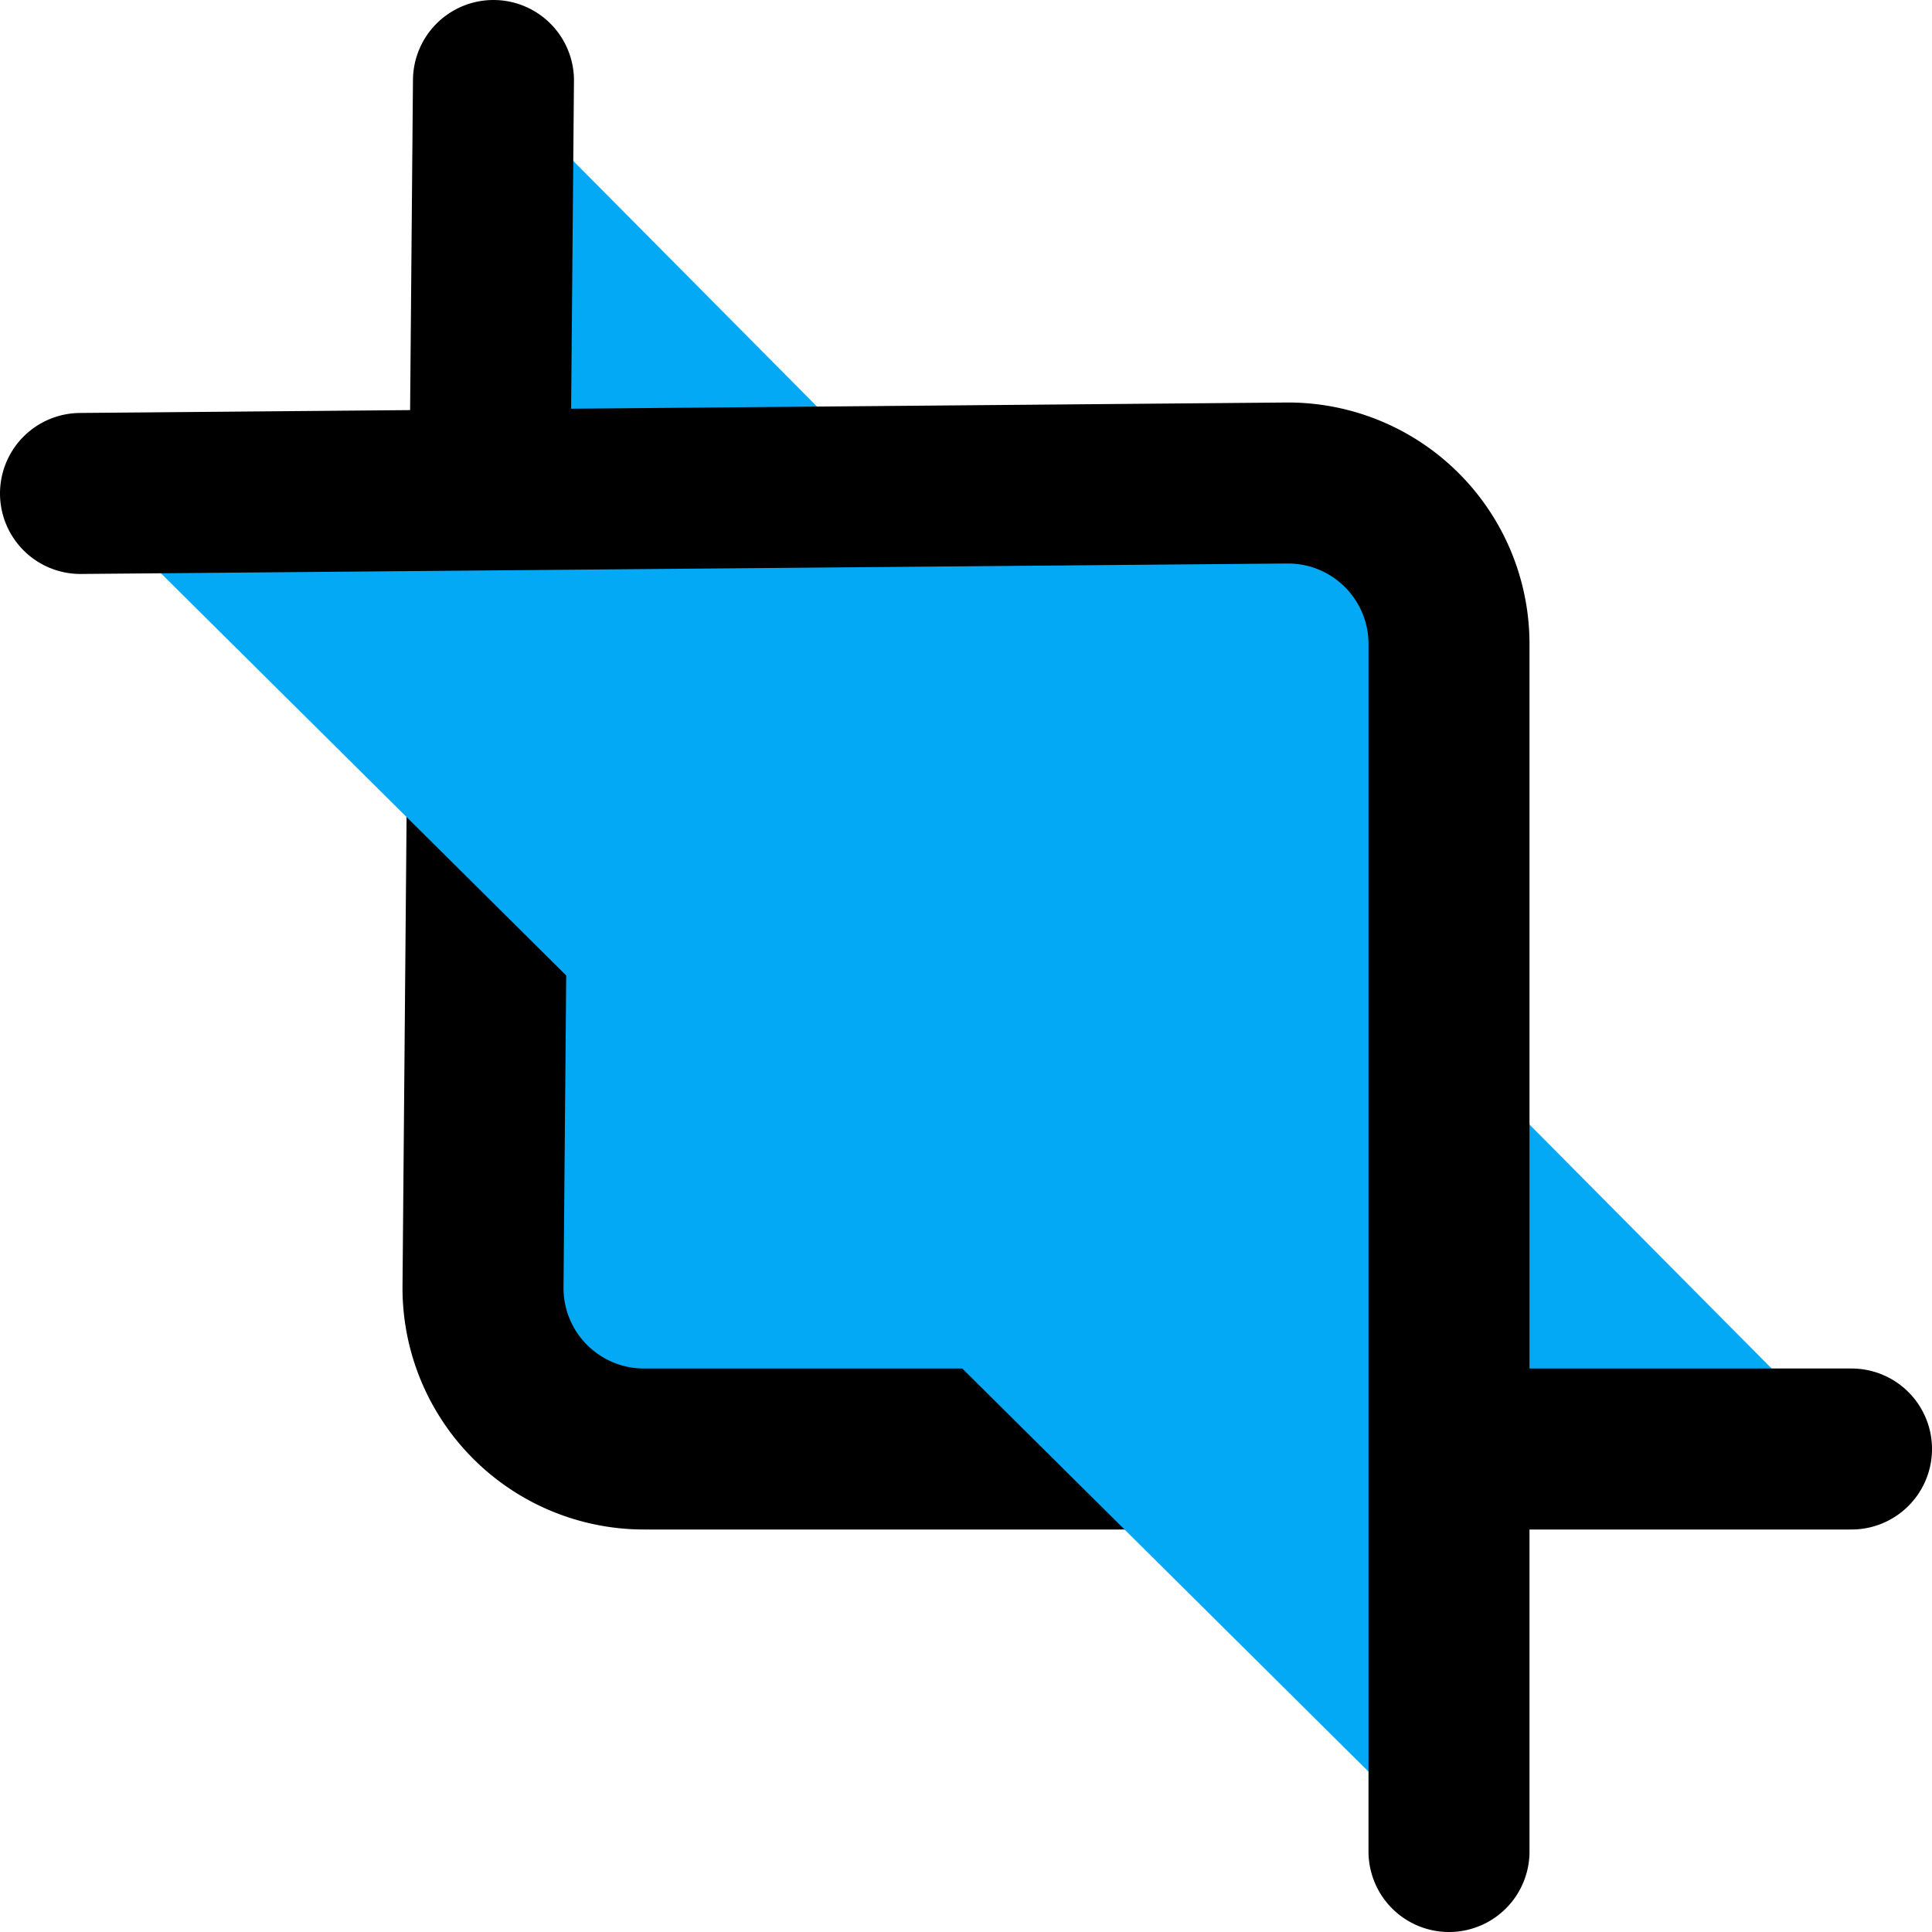 ﻿<?xml version="1.0" encoding="utf-8"?>
<svg xmlns="http://www.w3.org/2000/svg" width="24" height="24" viewBox="0 0 24 24" fill="none" stroke="currentColor" stroke-width="2" stroke-linecap="round" stroke-linejoin="round" class="feather feather-crop">
  <path d="M6.13 1L6 16a2 2 0 0 0 2 2h15" fill="#03A9F4"></path>
  <path d="M1 6.13L16 6a2 2 0 0 1 2 2v15" fill="#03A9F4"></path>
</svg>